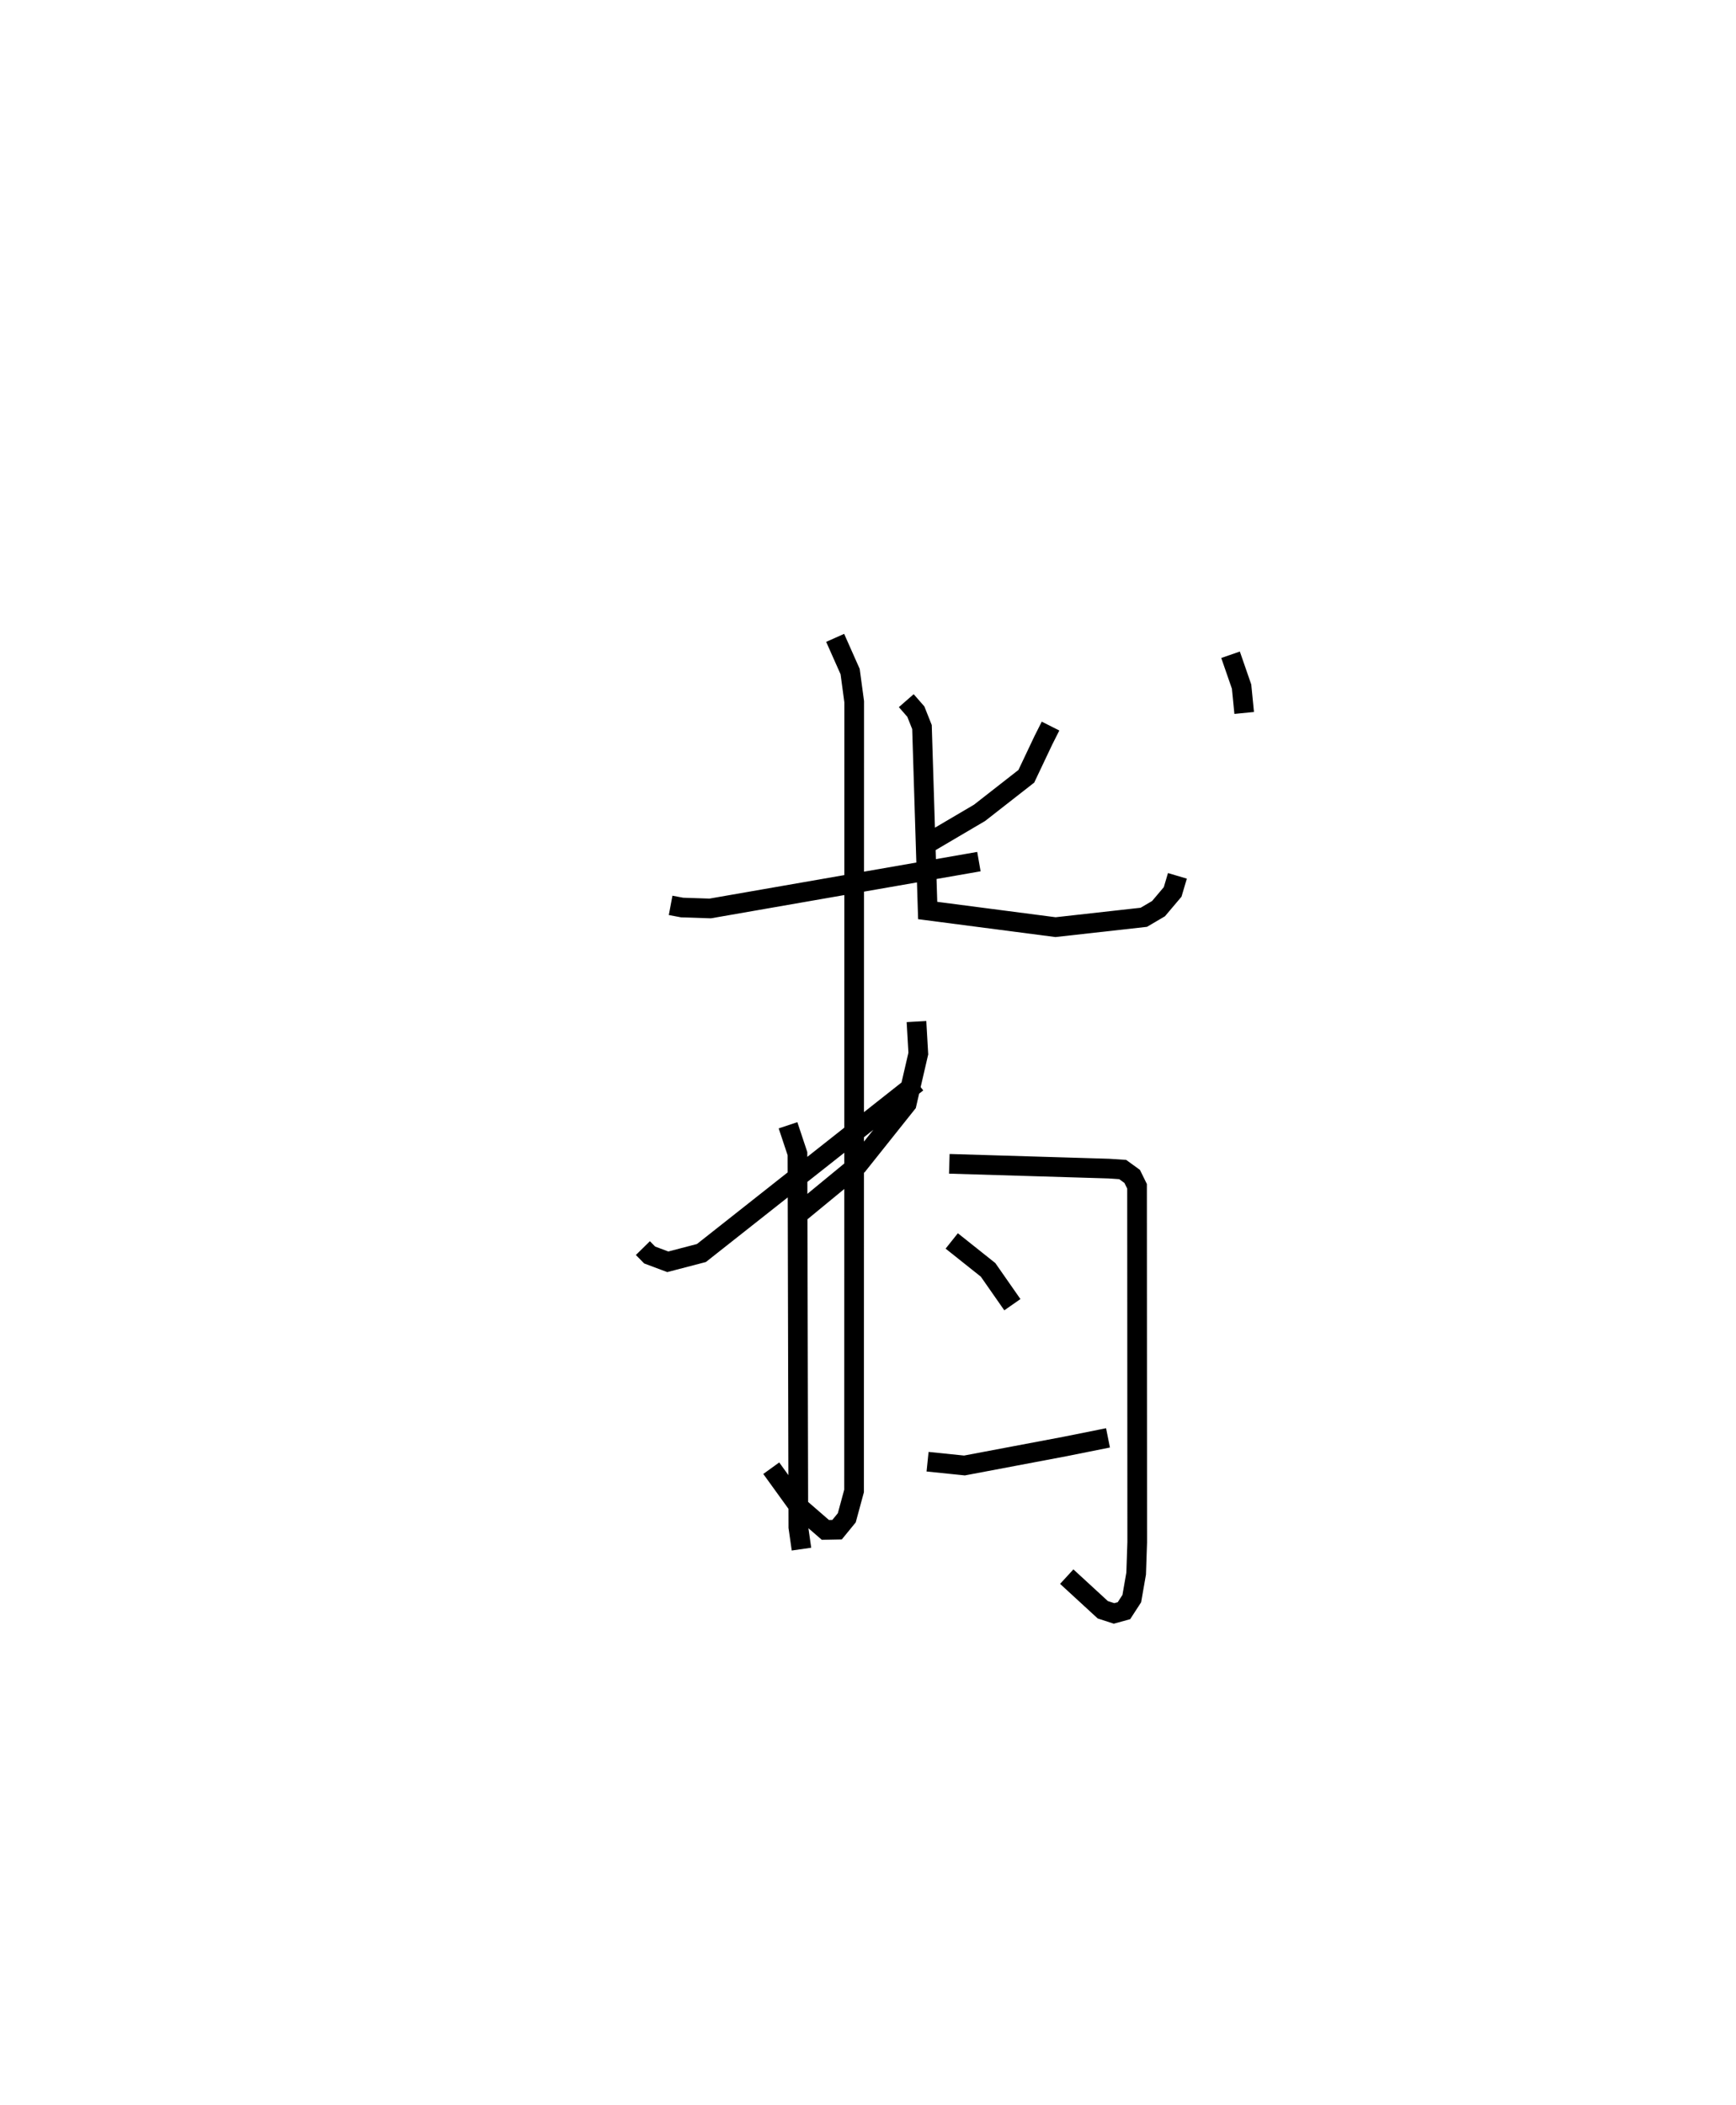 <?xml version="1.0" encoding="utf-8" ?>
<svg baseProfile="full" height="106.999" version="1.1" width="88.241" xmlns="http://www.w3.org/2000/svg" xmlns:ev="http://www.w3.org/2001/xml-events" xmlns:xlink="http://www.w3.org/1999/xlink"><defs /><rect fill="white" height="106.999" width="88.241" x="0" y="0" /><path d="M25,25 m0.0,0.0 m9.088,21.014 l0.584,0.11 1.428,0.047 l13.658,-2.381 m-7.307,-11.372 l0.761,1.713 0.207,1.533 l-0.007,40.112 -0.37,1.364 l-0.493,0.603 -0.595,0.012 l-1.298,-1.125 -1.453,-2.011 m-6.525,-11.186 l0.345,0.351 0.921,0.345 l1.709,-0.446 10.966,-8.657 m15.93,-21.749 l0.561,1.619 0.132,1.339 m-9.843,0.667 l-0.368,0.731 -0.863,1.821 l-2.378,1.858 -2.792,1.643 m-0.932,-7.345 l0.486,0.557 0.312,0.784 l0.29,9.324 6.498,0.846 l4.488,-0.501 0.748,-0.44 l0.718,-0.849 0.242,-0.817 m-13.263,7.406 l0.093,1.625 -0.59,2.55 l-2.488,3.122 -2.884,2.373 m-0.661,-4.399 l0.48,1.442 0.045,18.987 l0.159,1.112 m7.515,-19.583 l8.113,0.244 0.7,0.047 l0.482,0.349 0.247,0.503 l0.009,18.085 -0.054,1.598 l-0.222,1.272 -0.398,0.614 l-0.504,0.139 -0.572,-0.186 l-1.832,-1.684 m-5.846,-17.061 l1.847,1.47 1.235,1.77 m-4.31,7.98 l1.875,0.192 5.103,-0.964 l2.193,-0.44 " fill="none" stroke="black" stroke-width="1" /></svg>